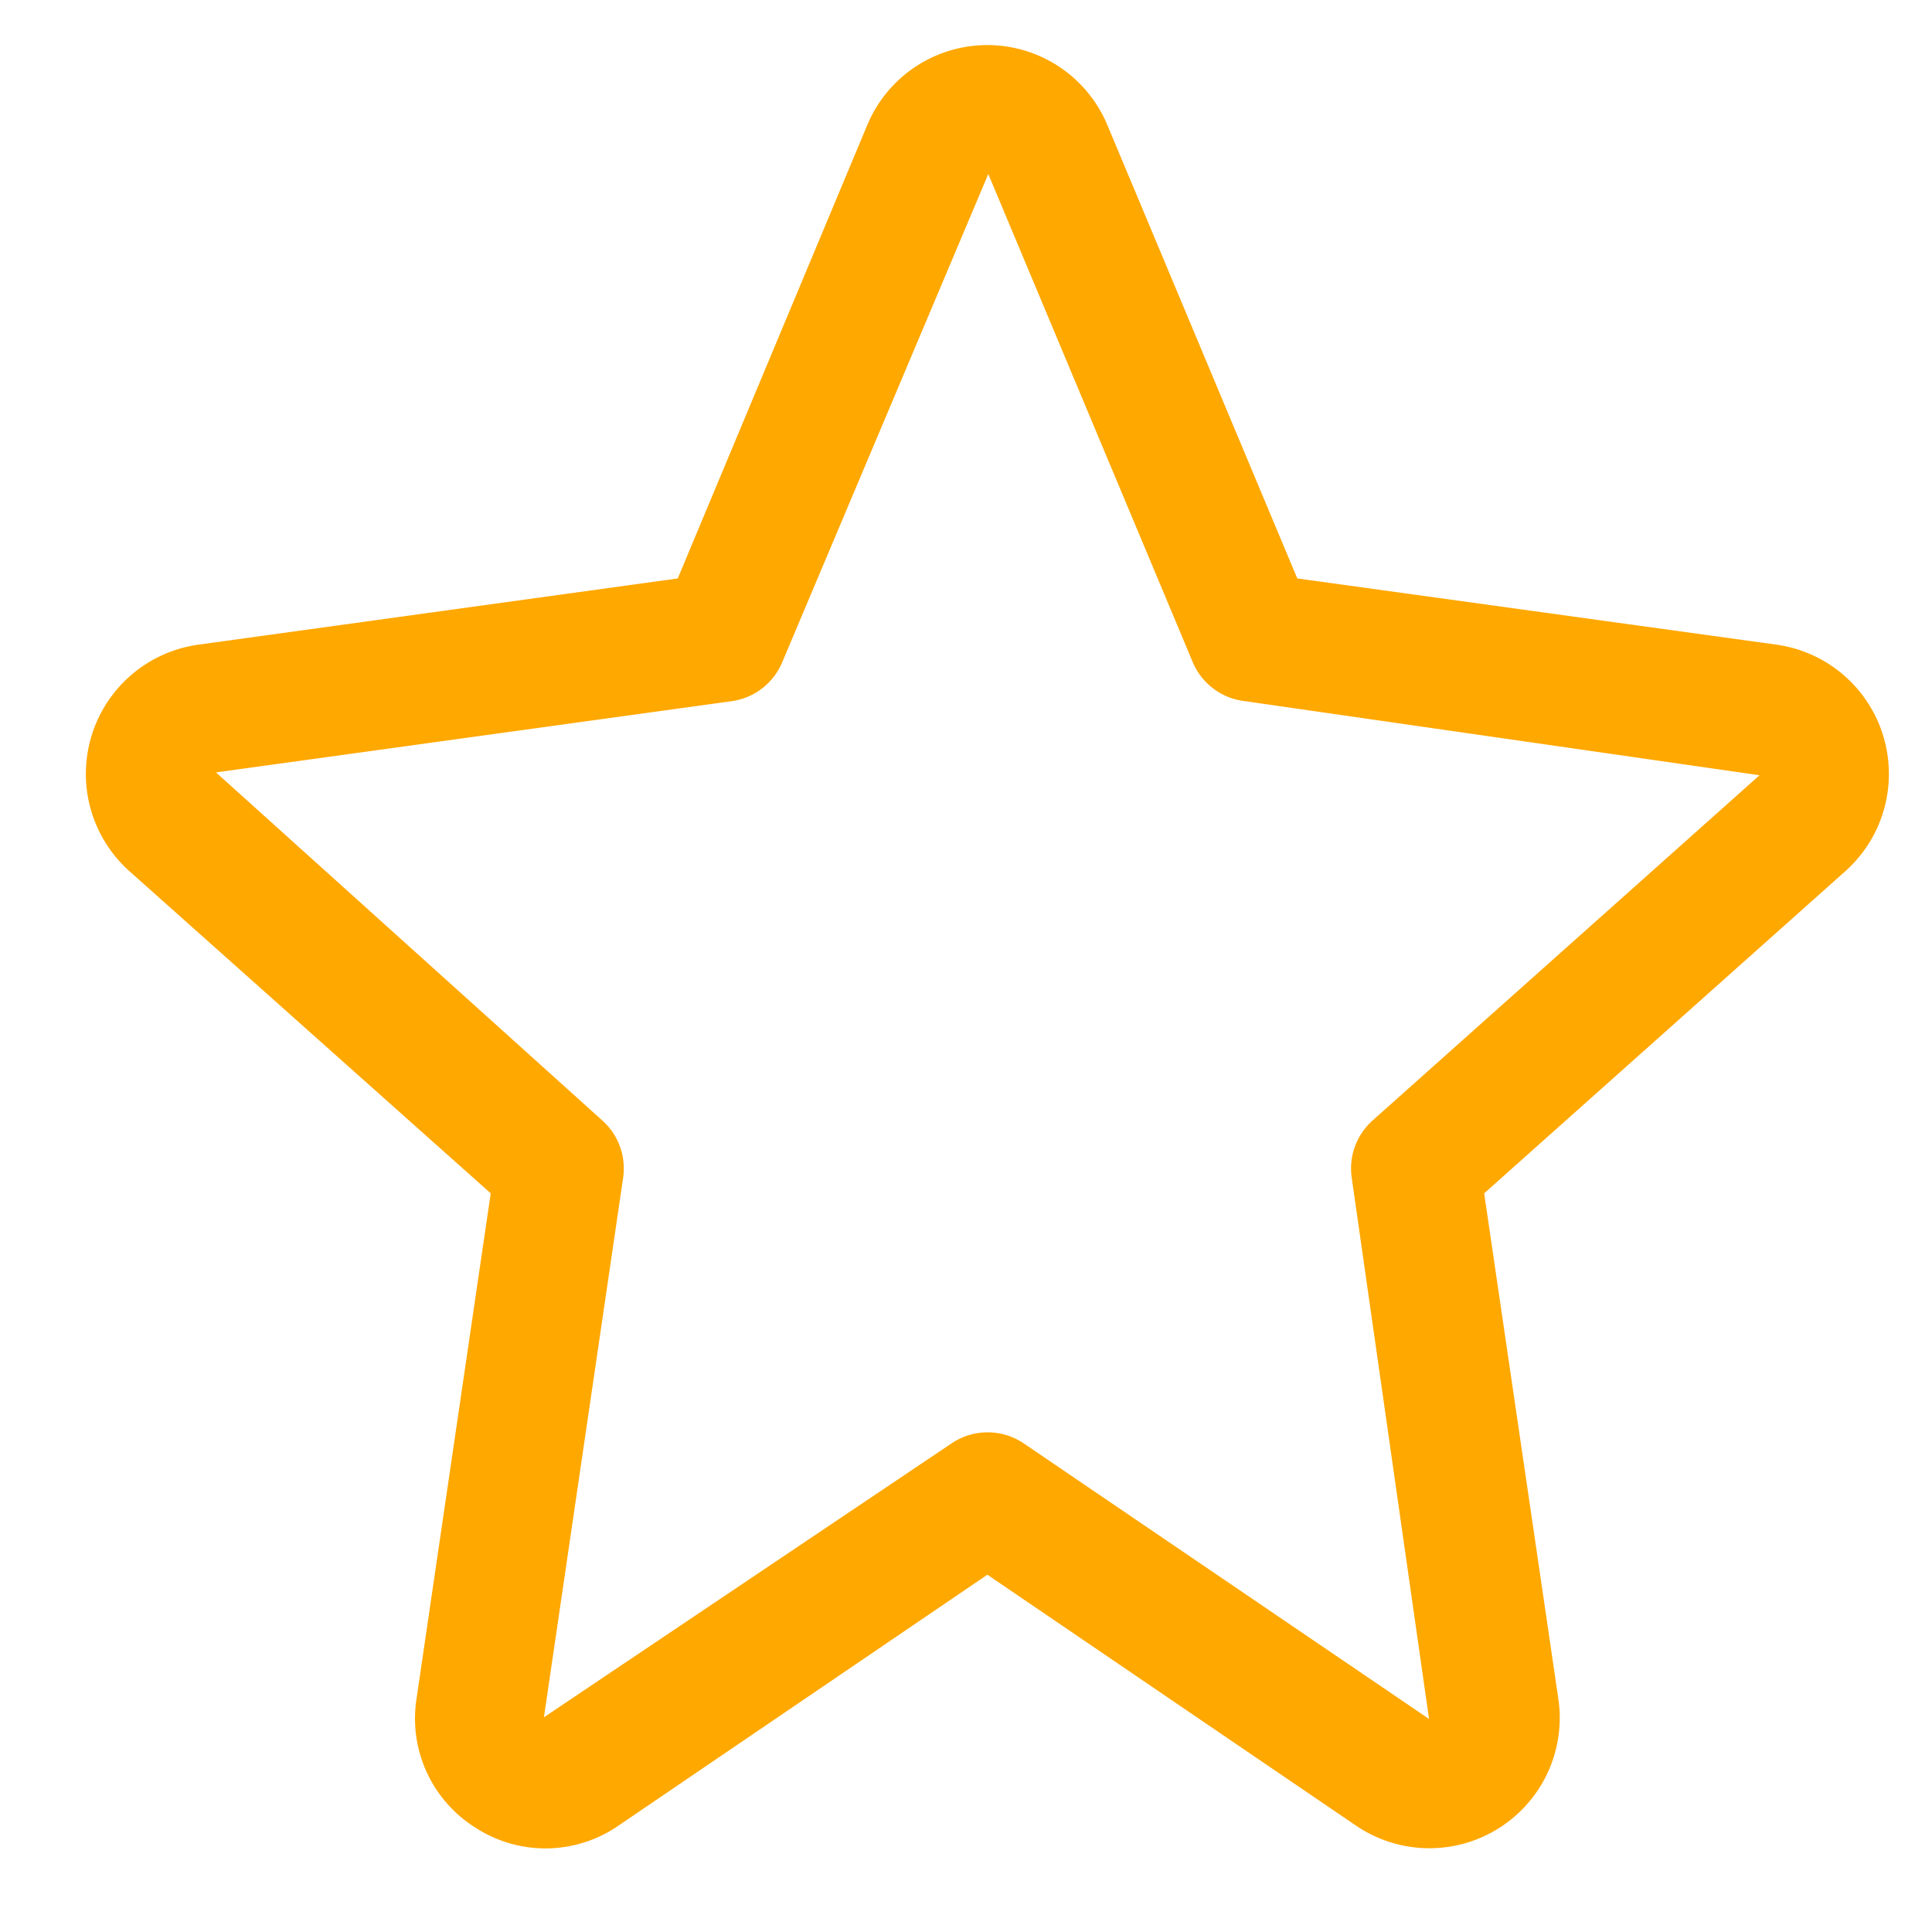 <svg width="15" height="15" fill="none" xmlns="http://www.w3.org/2000/svg"><g clip-path="url(#clip0_18_455)"><path d="M14.409 5.335a1.013 1.013 0 00-.617-.33l-3.72-.514L8.598.972a1.01 1.01 0 00-1.865 0L5.262 4.491l-3.721.514a1.013 1.013 0 00-.535 1.76l2.804 2.5-.576 3.923a1 1 0 00.464 1.006.997.997 0 001.104-.02l2.864-1.948 2.865 1.95a1.012 1.012 0 001.568-.986l-.576-3.925 2.803-2.5a1.013 1.013 0 00.083-1.43zM10.656 8.7a.5.5 0 00-.161.446l.6 4.2-3.146-2.139a.5.5 0 00-.562 0l-3.164 2.126.615-4.189a.5.5 0 00-.161-.444l-3-2.703 4.003-.553a.5.5 0 00.393-.302l1.6-3.791a.023.023 0 01.003.007L9.26 5.14a.5.5 0 00.393.302l4.008.577L10.656 8.7z" fill="#FFA800"/></g><defs><clipPath id="clip0_18_455"><path fill="#fff" transform="translate(.666 .351)" d="M0 0h14v14H0z"/></clipPath></defs></svg>